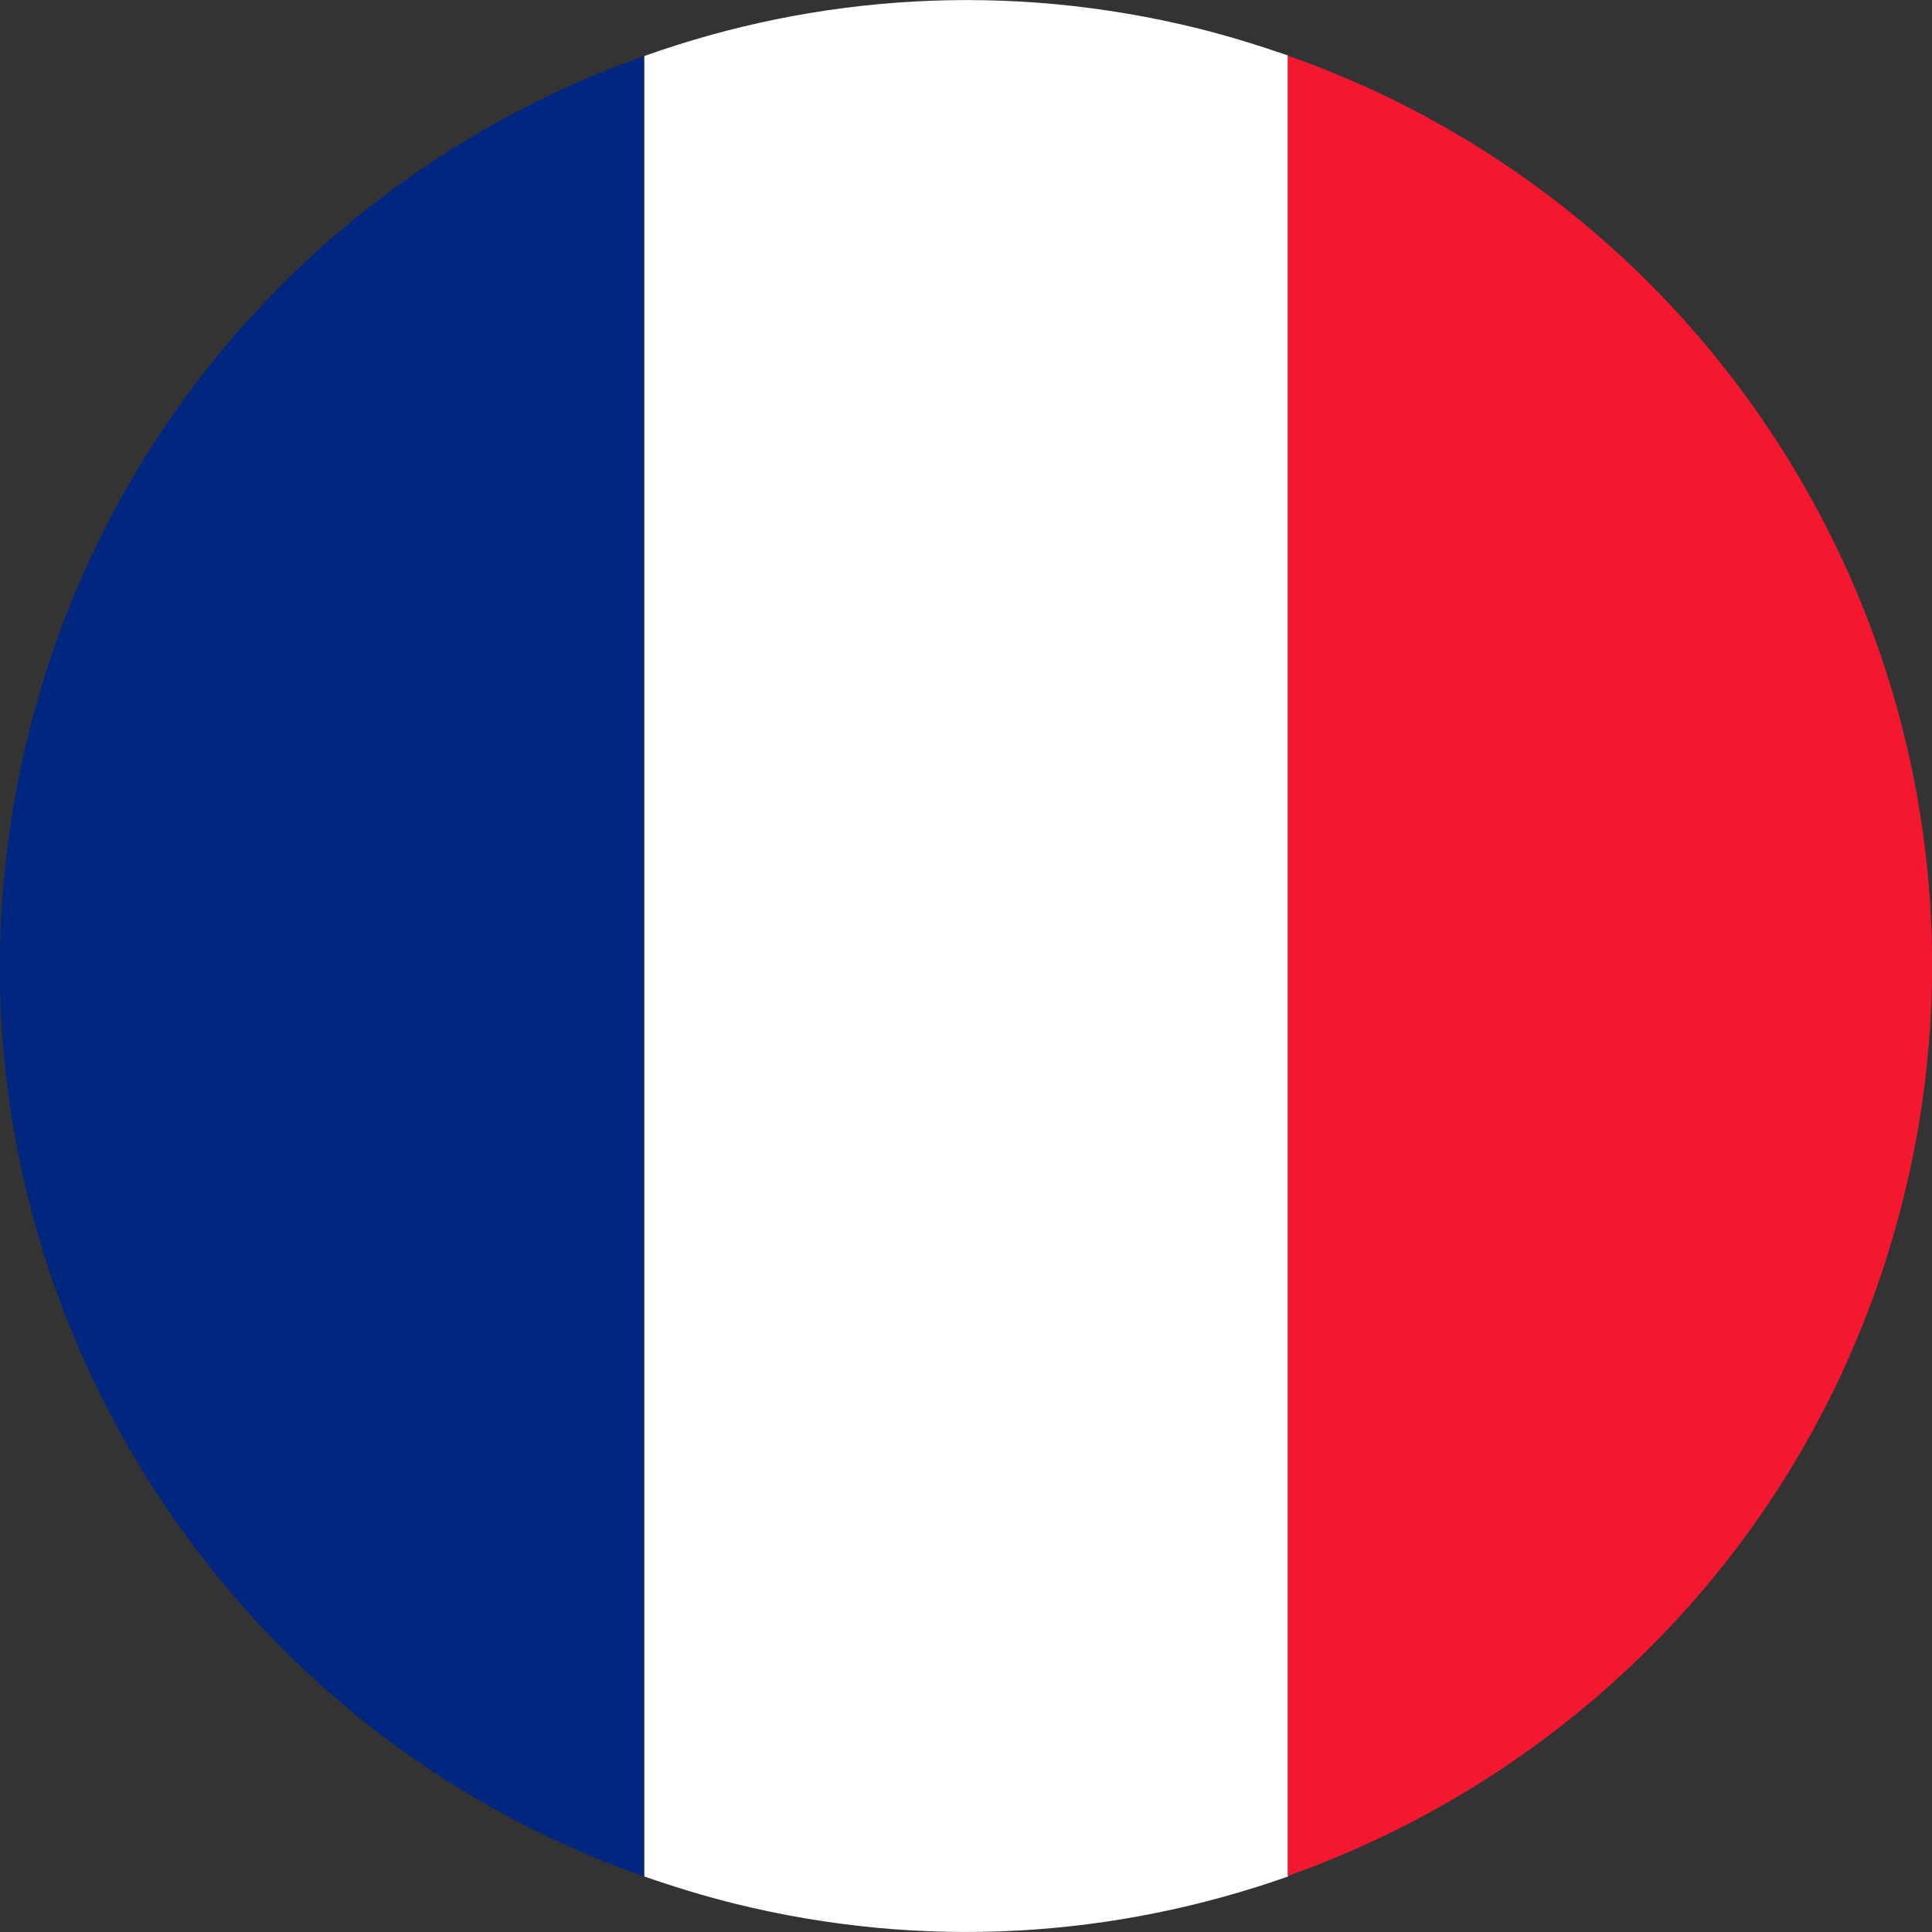 <svg xmlns="http://www.w3.org/2000/svg" width="40" height="40" viewBox="0 0 40 40">
<rect x="0" y="0" width="40" height="40" fill="#333333" stroke="none"/>
<style type="text/css">
	.st0{fill:#FFFFFF;}
	.st1{fill:#00267F;}
	.st2{fill:#F31830;}
	.st3{fill:#FF0000;}
	.st4{fill:#006600;}
	.st5{fill-rule:evenodd;clip-rule:evenodd;fill:#FFFF00;}
	.st6{fill-rule:evenodd;clip-rule:evenodd;fill:#FFFF00;stroke:#000000;stroke-width:0.6;stroke-linecap:round;stroke-linejoin:round;}
	.st7{fill:#FFFF00;}
	.st8{fill:#FFFF00;stroke:#000000;stroke-width:0.5;}
</style>
<g>
	<path class="st0" d="M13.34,1.16v37.69c0.6,0.21,1.22,0.4,1.86,0.56c0,0,0,0,0,0c3.95,0.98,7.9,0.7,11.47-0.56V1.15
		c-0.61-0.21-1.22-0.4-1.86-0.56C20.86-0.39,16.9-0.11,13.34,1.16z"/>
	<path class="st1" d="M0.59,15.2C0.59,15.2,0.59,15.2,0.59,15.2c-2.5,10.08,3.14,20.27,12.74,23.65V1.16
		C7.22,3.33,2.27,8.42,0.59,15.2z"/>
	<path class="st2" d="M39.41,24.8c2.5-10.08-3.14-20.27-12.75-23.65v37.69C32.78,36.67,37.73,31.58,39.41,24.8z"/>
</g>
<path class="st3" d="M82.66,30.39h21.23v26.54H82.66V30.39z"/>
<path class="st4" d="M68.5,30.39h14.16v26.54H68.5V30.39z"/>
<g>
	<g>
		<path class="st5" d="M87.28,47.32c-1.79-0.06-9.95-5.15-10.01-5.97l0.45-0.75c0.81,1.18,9.16,6.14,9.99,5.96L87.28,47.32"/>
		<path d="M87.28,47.34C87.28,47.34,87.28,47.34,87.28,47.34c-0.95-0.03-3.65-1.47-5.66-2.7c-2.08-1.27-4.33-2.84-4.36-3.29
			c0,0,0-0.01,0-0.01l0.45-0.75c0,0,0.01-0.01,0.01-0.01c0.01,0,0.01,0,0.01,0.01c0.42,0.6,2.8,2.19,4.98,3.48
			c2.57,1.53,4.62,2.55,4.99,2.47c0.01,0,0.01,0,0.02,0.01c0,0.01,0,0.01,0,0.02l-0.43,0.76C87.29,47.33,87.28,47.34,87.28,47.34z
			 M77.28,41.35c0.04,0.38,1.86,1.74,4.35,3.25c2.01,1.22,4.68,2.66,5.64,2.7l0.4-0.72c-0.01,0-0.01,0-0.02,0
			c-0.55,0-2.85-1.23-4.96-2.48c-2.16-1.29-4.52-2.85-4.98-3.47L77.28,41.35z"/>
	</g>
	<path class="st6" d="M68.5,30.39"/>
	<g>
		<path class="st5" d="M82.67,41.85c1.78-0.02,3.98-0.24,5.25-0.75l-0.28-0.44c-0.75,0.41-2.96,0.69-4.99,0.73
			c-2.4-0.02-4.1-0.25-4.95-0.82l-0.25,0.48C79.01,41.7,80.61,41.84,82.67,41.85"/>
		<path d="M82.67,41.86C82.67,41.86,82.67,41.86,82.67,41.86c-2.07-0.01-3.66-0.14-5.23-0.81c0,0-0.01-0.01-0.01-0.01
			c0,0,0-0.01,0-0.01l0.25-0.48c0,0,0.01-0.01,0.01-0.01c0,0,0.01,0,0.01,0c0.8,0.53,2.37,0.79,4.94,0.82
			c1.89-0.04,4.21-0.3,4.99-0.73c0.01,0,0.02,0,0.02,0.01l0.28,0.44c0,0,0,0.01,0,0.01c0,0-0.01,0.01-0.01,0.01
			C86.6,41.64,84.34,41.85,82.67,41.86z M77.47,41.03c1.55,0.66,3.14,0.79,5.2,0.8c1.66-0.02,3.9-0.22,5.23-0.74l-0.26-0.41
			c-0.79,0.43-3.1,0.69-4.99,0.72c-2.56-0.02-4.14-0.28-4.94-0.81L77.47,41.03z"/>
	</g>
	<path class="st6" d="M68.5,30.39"/>
	<path class="st6" d="M68.5,30.39"/>
	<path class="st6" d="M68.5,30.39"/>
	<path class="st6" d="M68.5,30.39"/>
	<g>
		<path class="st5" d="M82.65,37.83c3.22,0,5.84,2.62,5.84,5.84c0,3.22-2.62,5.84-5.83,5.84s-5.84-2.62-5.84-5.84
			C76.82,40.45,79.44,37.83,82.65,37.83L82.65,37.83z M76.94,43.66c0,3.14,2.58,5.71,5.71,5.71c3.13,0,5.71-2.57,5.71-5.71
			s-2.58-5.71-5.71-5.71C79.52,37.95,76.94,40.52,76.94,43.66z M68.5,30.39"/>
		<path d="M82.66,49.52c-3.23,0-5.86-2.63-5.86-5.86c0-3.23,2.62-5.85,5.85-5.86c0,0,0,0,0,0h0.01c0,0,0,0,0,0
			c3.23,0,5.85,2.63,5.85,5.86C88.51,46.9,85.89,49.52,82.66,49.52z M82.66,37.84c-3.21,0-5.82,2.61-5.82,5.82
			c0,3.21,2.61,5.82,5.82,5.82c3.21,0,5.82-2.61,5.82-5.82C88.48,40.46,85.87,37.84,82.66,37.84z M82.65,49.39
			c-1.52,0-2.95-0.6-4.04-1.68c-1.09-1.09-1.69-2.52-1.69-4.05c0-1.52,0.6-2.96,1.69-4.05c1.09-1.09,2.52-1.68,4.04-1.68
			c1.52,0,2.95,0.6,4.04,1.68c1.09,1.09,1.69,2.52,1.69,4.05c0,1.52-0.6,2.96-1.69,4.05C85.61,48.79,84.17,49.39,82.65,49.39z
			 M82.65,37.97c-3.14,0-5.7,2.56-5.7,5.7s2.56,5.7,5.7,5.7s5.7-2.56,5.7-5.7S85.79,37.97,82.65,37.97z"/>
	</g>
	<g>
		<path class="st5" d="M82.9,37.8h-0.5v11.74h0.5L82.9,37.8z"/>
		<path d="M82.89,49.56h-0.5c-0.01,0-0.02-0.01-0.02-0.02V37.8c0-0.01,0.01-0.02,0.02-0.02h0.5c0,0,0.01,0,0.01,0c0,0,0,0.01,0,0.01
			l-0.01,11.74C82.91,49.55,82.9,49.56,82.89,49.56z M82.41,49.52h0.46l0.01-11.71h-0.47V49.52z"/>
	</g>
	<g>
		<path class="st5" d="M82.84,37.73h0.13v11.87h-0.12L82.84,37.73L82.84,37.73z M82.34,37.73h0.13v11.87h-0.13L82.34,37.73
			L82.34,37.73z"/>
		<path d="M82.97,49.62h-0.12c-0.01,0-0.02-0.01-0.02-0.02V37.75c0,0-0.01-0.01-0.01-0.01c0-0.01,0.01-0.02,0.02-0.02h0.13
			c0.01,0,0.02,0.01,0.02,0.02v11.87C82.99,49.61,82.98,49.62,82.97,49.62z M82.86,49.59h0.09V37.75h-0.09V49.59z M82.48,49.62
			h-0.13c-0.01,0-0.02-0.01-0.02-0.02V37.75c0,0-0.01-0.01-0.01-0.01c0-0.01,0.01-0.02,0.02-0.02h0.13c0.01,0,0.02,0.01,0.02,0.02
			v11.87C82.49,49.61,82.49,49.62,82.48,49.62z M82.37,49.59h0.09V37.75h-0.09V49.59z"/>
	</g>
	<g>
		<path class="st5" d="M88.5,43.89v-0.43l-0.35-0.33l-2.01-0.53l-2.89-0.29l-3.48,0.18l-2.48,0.59l-0.5,0.37v0.44l1.27-0.57
			l3.01-0.47h2.89l2.12,0.23l1.47,0.35L88.5,43.89z"/>
		<path d="M88.5,43.91C88.5,43.91,88.49,43.91,88.5,43.91l-0.95-0.47l-1.47-0.35l-2.12-0.23l-2.89,0l-3,0.47l-1.26,0.57
			c-0.01,0-0.01,0-0.02,0c0,0-0.01-0.01-0.01-0.01v-0.44c0-0.01,0-0.01,0.01-0.01l0.5-0.37c0,0,0,0,0.01,0l2.48-0.59l3.49-0.18
			l2.89,0.29l2.01,0.53c0,0,0.01,0,0.01,0l0.35,0.33c0,0,0.01,0.01,0.01,0.01v0.43C88.52,43.9,88.51,43.9,88.5,43.91
			C88.5,43.91,88.5,43.91,88.5,43.91z M83.96,42.82l2.13,0.23l1.47,0.35l0.93,0.46v-0.4l-0.35-0.32l-2-0.53l-2.88-0.29l-3.48,0.18
			l-2.47,0.58l-0.49,0.36v0.4l1.24-0.56c0,0,0,0,0,0l3.01-0.47L83.96,42.82z"/>
	</g>
	<path class="st6" d="M68.5,30.39"/>
	<path class="st6" d="M68.5,30.39"/>
	<path class="st6" d="M68.5,30.39"/>
	<g>
		<path class="st5" d="M87.82,46.45l-0.43,0.68l-1.26-1.11l-3.24-2.18l-3.66-2.01l-1.9-0.65l0.4-0.75l0.14-0.07l1.18,0.29l3.89,2.01
			l2.25,1.42l1.89,1.35l0.77,0.88L87.82,46.45z"/>
		<path d="M87.39,47.15c0,0-0.01,0-0.01,0l-1.26-1.11l-3.24-2.18l-3.66-2.01l-1.89-0.65c0,0-0.01-0.01-0.01-0.01c0,0,0-0.01,0-0.01
			l0.4-0.75c0,0,0-0.01,0.01-0.01l0.14-0.07c0,0,0.01,0,0.01,0l1.18,0.29l3.9,2.01l2.25,1.42l1.89,1.36l0.77,0.89c0,0,0,0.01,0,0.01
			l-0.03,0.14c0,0,0,0,0,0.01l-0.43,0.68C87.4,47.15,87.4,47.15,87.39,47.15C87.39,47.15,87.39,47.15,87.39,47.15z M77.36,41.17
			l1.88,0.64l3.66,2.01l3.24,2.19l1.24,1.1l0.42-0.66l0.03-0.13l-0.76-0.88l-1.88-1.35l-2.24-1.42l-3.89-2.01l-1.17-0.29l-0.13,0.07
			L77.36,41.17z M87.82,46.45L87.82,46.45L87.82,46.45z"/>
	</g>
	<g>
		<path class="st5" d="M77.27,41.2c0.33-0.22,2.78,0.86,5.34,2.41c2.55,1.55,4.99,3.3,4.77,3.62l-0.07,0.12l-0.03,0.03
			c0.01-0.01,0.04-0.06,0-0.17c-0.11-0.36-1.85-1.74-4.72-3.48c-2.8-1.66-5.14-2.67-5.36-2.38L77.27,41.2z M87.91,46.45
			c0.21-0.42-2.06-2.13-4.87-3.79c-2.88-1.63-4.95-2.59-5.34-2.31l-0.08,0.16c0,0.01,0-0.01,0.02-0.03
			c0.07-0.06,0.18-0.06,0.23-0.06c0.65,0.01,2.52,0.87,5.13,2.37c1.15,0.66,4.84,3.04,4.83,3.71c0,0.06,0.01,0.07-0.02,0.1
			L87.91,46.45L87.91,46.45z"/>
		<path d="M87.28,47.39c0,0-0.01,0-0.01-0.01c-0.01-0.01-0.01-0.02,0-0.02c0,0,0.04-0.04,0-0.15c-0.11-0.37-1.95-1.8-4.71-3.47
			c-2.94-1.75-5.14-2.65-5.34-2.39c-0.01,0.01-0.01,0.01-0.02,0s-0.01-0.01-0.01-0.02l0.07-0.14c0,0,0,0,0.01-0.01
			c0.35-0.23,2.85,0.9,5.36,2.41c2.3,1.4,4.68,3.07,4.79,3.55c0.01,0.04,0,0.07-0.01,0.09l-0.07,0.12c0,0,0,0,0,0l-0.03,0.03
			C87.29,47.39,87.29,47.39,87.28,47.39z M77.36,41.28c0.64,0,2.81,1,5.22,2.43c2.81,1.7,4.61,3.11,4.72,3.49
			c0.02,0.05,0.02,0.08,0.02,0.11l0.05-0.09c0.01-0.02,0.01-0.04,0.01-0.07c-0.1-0.48-2.48-2.14-4.78-3.53
			c-2.75-1.66-5.01-2.6-5.32-2.41l-0.04,0.09C77.27,41.29,77.31,41.28,77.36,41.28z M87.82,46.61
			C87.82,46.61,87.82,46.61,87.82,46.61c-0.02-0.01-0.02-0.02-0.01-0.03l0,0c0.01-0.02,0.01-0.03,0.01-0.06c0-0.01,0-0.02,0-0.03
			c0.02-0.62-3.49-2.92-4.82-3.69c-2.6-1.49-4.47-2.35-5.12-2.36c-0.05,0-0.16,0-0.22,0.05c-0.01,0-0.01,0.01-0.02,0.02
			c0,0.01-0.01,0.01-0.02,0.01c-0.01,0-0.01-0.01-0.01-0.02c0,0,0,0,0-0.01l0.08-0.16c0,0,0,0,0-0.01c0.46-0.35,3.16,1.06,5.35,2.3
			c2.52,1.49,5.07,3.32,4.88,3.8c0,0.01,0,0.01,0,0.02l-0.09,0.14c0,0,0,0,0,0C87.83,46.61,87.83,46.61,87.82,46.61z M77.88,40.41
			c0.66,0.01,2.53,0.87,5.14,2.37c1.03,0.59,4.85,3.03,4.84,3.72c0,0.01,0,0.01,0,0.02l0.04-0.06c0,0,0-0.01,0-0.01
			c0.19-0.39-1.94-2.04-4.87-3.77c-3.07-1.74-4.96-2.56-5.31-2.31l-0.04,0.08C77.75,40.41,77.84,40.41,77.88,40.41z"/>
	</g>
</g>
<g transform="translate(0 26.7) scale(1.067)">
	<path class="st6" d="M64.22,4.84"/>
	<path class="st6" d="M64.22,4.84"/>
	<g id="e">
		<g id="d">
			<path class="st7" d="M74.74,13.38c0.01-0.3,0.22-0.38,0.22-0.38c0.01,0,0.24,0.08,0.24,0.38L74.74,13.38"/>
			<g>
				<path class="st7" d="M74.55,13.01l-0.04,0.35h0.23c0-0.29,0.22-0.33,0.22-0.33c0.01,0,0.22,0.06,0.23,0.33h0.23L75.38,13
					L74.55,13.01L74.55,13.01z M74.5,13.36h0.94c0.02,0,0.03,0.02,0.03,0.04c0,0.03-0.02,0.04-0.03,0.04H74.5
					c-0.02,0-0.03-0.02-0.03-0.04C74.46,13.38,74.48,13.36,74.5,13.36L74.5,13.36z"/>
				<path d="M75.44,13.46H74.5c-0.02,0-0.05-0.02-0.05-0.06c0-0.03,0.02-0.05,0.05-0.05v0h0l0.04-0.36h0.85l0.04,0.36
					c0.02,0,0.05,0.02,0.05,0.05C75.48,13.44,75.46,13.46,75.44,13.46z M74.5,13.38c-0.01,0-0.03,0.01-0.03,0.03
					c0,0.02,0.01,0.03,0.02,0.03h0.94c0.01,0,0.02-0.01,0.02-0.03c0-0.01-0.01-0.03-0.02-0.03H74.5z M74.76,13.35h0.42
					c-0.01-0.24-0.19-0.31-0.21-0.31C74.94,13.05,74.76,13.1,74.76,13.35z M75.2,13.35h0.21l-0.04-0.33h-0.39
					C75.03,13.03,75.19,13.11,75.2,13.35z M74.53,13.35h0.2c0.01-0.24,0.17-0.31,0.22-0.33h-0.39L74.53,13.35z"/>
			</g>
			<g>
				<path class="st7" d="M74.84,13.36c0-0.18,0.13-0.23,0.13-0.23s0.13,0.06,0.13,0.23H74.84 M74.52,12.86h0.9
					c0.02,0,0.03,0.02,0.03,0.04c0,0.02-0.02,0.03-0.03,0.03h-0.9c-0.02,0-0.03-0.02-0.03-0.04C74.48,12.88,74.5,12.87,74.52,12.86
					L74.52,12.86z M74.54,12.94h0.85c0.02,0,0.03,0.02,0.03,0.04c0,0.02-0.02,0.04-0.03,0.04h-0.86c-0.02,0-0.03-0.02-0.03-0.04
					C74.5,12.96,74.51,12.94,74.54,12.94L74.54,12.94z M74.82,12.36h0.07v0.04h0.05v-0.04H75v0.05h0.05v-0.06h0.07v0.11
					c0,0.02-0.01,0.03-0.03,0.03h-0.24c-0.02,0-0.03-0.01-0.03-0.03V12.36L74.82,12.36z M75.07,12.51l0.02,0.35h-0.24l0.02-0.36
					L75.07,12.51"/>
				<path d="M75.11,13.37h-0.28v-0.01c0-0.19,0.13-0.24,0.14-0.24l0,0l0,0c0.01,0,0.14,0.06,0.14,0.24V13.37z M74.85,13.35h0.23
					c-0.01-0.14-0.09-0.19-0.11-0.2C74.94,13.15,74.86,13.2,74.85,13.35z M75.39,13.03h-0.86c-0.03,0-0.05-0.02-0.05-0.05
					c0-0.01,0-0.03,0.01-0.04c-0.02-0.01-0.03-0.03-0.03-0.05c0-0.02,0.01-0.04,0.03-0.04v-0.01h0.33l0.02-0.34h0
					c-0.02,0-0.05-0.02-0.05-0.04v-0.12h0.09v0.04h0.02v-0.04h0.1v0.05h0.02v-0.06h0.09v0.12c0,0.03-0.02,0.05-0.04,0.05h-0.01
					l0.02,0.34h0.32c0.02,0,0.05,0.03,0.05,0.06c0,0.02-0.02,0.04-0.04,0.05c0.01,0.01,0.01,0.02,0.01,0.03
					C75.44,13.01,75.42,13.03,75.39,13.03z M74.53,12.96c-0.02,0-0.02,0.01-0.02,0.03s0,0.03,0.02,0.03h0.86
					c0.01,0,0.02-0.01,0.02-0.03s-0.01-0.03-0.02-0.03H74.53z M74.52,12.88c-0.01,0-0.02,0.01-0.02,0.02c0,0.01,0.01,0.03,0.02,0.03
					h0.9c0.01,0,0.02-0.01,0.02-0.02c0-0.02-0.01-0.03-0.02-0.03h-0.89v0.01H74.52z M74.86,12.85h0.21l-0.02-0.33h-0.18L74.86,12.85
					z M74.83,12.37v0.1c0,0.01,0.01,0.01,0.02,0.01h0.24c0,0,0.01,0,0.01-0.02v-0.1h-0.04v0.06h-0.08v-0.05h-0.05v0.04h-0.08v-0.04
					H74.83z"/>
			</g>
			<g>
				<path id="a_1_" class="st7" d="M74.78,12.67v0.19h-0.22v-0.19H74.78z"/>
				<path d="M74.8,12.87h-0.25v-0.21h0.25V12.87z M74.57,12.85h0.2v-0.16h-0.2V12.85z"/>
			</g>
			<g>
				<g>
					<path class="st7" d="M75.37,12.67v0.19h-0.22v-0.19H75.37z"/>
					<path d="M75.38,12.87h-0.25v-0.21h0.25V12.87z M75.16,12.85h0.2v-0.16h-0.2V12.85z"/>
				</g>
			</g>
			<path id="b" class="st8" d="M64.22,4.84"/>
			<g>
				<path class="st8" d="M64.81,4.84"/>
			</g>
			<path d="M74.94,12.62c0-0.03,0.05-0.03,0.05,0v0.09h-0.05V12.62"/>
			<path id="c" d="M74.65,12.74c0-0.03,0.04-0.03,0.04,0v0.07h-0.04V12.74"/>
			<g>
				<path d="M75.24,12.74c0-0.03,0.04-0.03,0.04,0v0.07h-0.04V12.74"/>
			</g>
		</g>
		<g>
			<g>
				<path class="st7" d="M74.74,15.94c0.01-0.3,0.22-0.38,0.22-0.38c0.01,0,0.24,0.08,0.24,0.38L74.74,15.94"/>
				<g>
					<path class="st7" d="M74.55,15.57l-0.04,0.35h0.23c0-0.29,0.22-0.33,0.22-0.33c0.01,0,0.22,0.06,0.23,0.33h0.23l-0.04-0.35
						L74.55,15.57L74.55,15.57z M74.5,15.92h0.94c0.02,0,0.03,0.02,0.03,0.04c0,0.03-0.02,0.04-0.03,0.04H74.5
						c-0.02,0-0.03-0.02-0.03-0.04C74.46,15.94,74.48,15.92,74.5,15.92L74.5,15.92z"/>
					<path d="M75.44,16.02H74.5c-0.02,0-0.05-0.02-0.05-0.06c0-0.03,0.02-0.05,0.05-0.05v0h0l0.04-0.36h0.85l0.04,0.36
						c0.02,0,0.05,0.02,0.05,0.05C75.48,16,75.46,16.02,75.44,16.02z M74.5,15.94c-0.01,0-0.03,0.01-0.03,0.03
						c0,0.02,0.01,0.03,0.02,0.03h0.94c0.01,0,0.02-0.01,0.02-0.03c0-0.01-0.01-0.03-0.02-0.03H74.5z M74.76,15.91h0.42
						c-0.01-0.24-0.19-0.31-0.21-0.31C74.94,15.61,74.76,15.66,74.76,15.91z M75.2,15.91h0.21l-0.04-0.33h-0.39
						C75.03,15.59,75.19,15.67,75.2,15.91z M74.53,15.91h0.2c0.01-0.24,0.17-0.31,0.22-0.33h-0.39L74.53,15.91z"/>
				</g>
				<g>
					<path class="st7" d="M74.84,15.92c0-0.18,0.13-0.23,0.13-0.23s0.13,0.06,0.13,0.23H74.84 M74.52,15.42h0.9
						c0.02,0,0.03,0.02,0.03,0.04c0,0.02-0.02,0.03-0.03,0.03h-0.9c-0.02,0-0.03-0.02-0.03-0.04C74.48,15.44,74.5,15.43,74.52,15.42
						L74.52,15.42z M74.54,15.5h0.85c0.02,0,0.03,0.02,0.03,0.04c0,0.02-0.02,0.04-0.03,0.04h-0.86c-0.02,0-0.03-0.02-0.03-0.04
						C74.5,15.52,74.51,15.5,74.54,15.5L74.54,15.5z M74.82,14.92h0.07v0.04h0.05v-0.04H75v0.05h0.05v-0.06h0.07v0.11
						c0,0.02-0.01,0.03-0.03,0.03h-0.24c-0.02,0-0.03-0.01-0.03-0.03V14.92L74.82,14.92z M75.07,15.07l0.02,0.35h-0.24l0.02-0.36
						L75.07,15.07"/>
					<path d="M75.11,15.93h-0.28v-0.01c0-0.19,0.13-0.24,0.14-0.24l0,0l0,0c0.01,0,0.14,0.06,0.14,0.24V15.93z M74.85,15.91h0.23
						c-0.01-0.14-0.09-0.19-0.11-0.2C74.94,15.71,74.86,15.76,74.85,15.91z M75.39,15.59h-0.86c-0.03,0-0.05-0.02-0.05-0.05
						c0-0.01,0-0.03,0.01-0.04c-0.02-0.01-0.03-0.03-0.03-0.05c0-0.02,0.01-0.04,0.03-0.04v-0.01h0.33l0.02-0.34h0
						c-0.02,0-0.05-0.02-0.05-0.04v-0.12h0.09v0.04h0.02v-0.04h0.1v0.05h0.02V14.9h0.09v0.12c0,0.03-0.02,0.05-0.04,0.05h-0.01
						l0.02,0.34h0.32c0.02,0,0.05,0.03,0.05,0.06c0,0.02-0.02,0.04-0.04,0.05c0.01,0.01,0.01,0.02,0.01,0.03
						C75.44,15.57,75.42,15.59,75.39,15.59z M74.53,15.52c-0.02,0-0.02,0.01-0.02,0.03s0,0.03,0.02,0.03h0.86
						c0.01,0,0.02-0.01,0.02-0.03s-0.01-0.03-0.02-0.03H74.53z M74.52,15.44c-0.01,0-0.02,0.01-0.02,0.02
						c0,0.01,0.01,0.03,0.02,0.03h0.9c0.01,0,0.02-0.01,0.02-0.02c0-0.02-0.01-0.03-0.02-0.03h-0.89v0.01H74.52z M74.86,15.41h0.21
						l-0.02-0.33h-0.18L74.86,15.41z M74.83,14.93v0.1c0,0.01,0.01,0.01,0.02,0.01h0.24c0,0,0.01,0,0.01-0.02v-0.1h-0.04v0.06h-0.08
						v-0.05h-0.05v0.04h-0.08v-0.04H74.83z"/>
				</g>
				<g>
					<path class="st7" d="M74.78,15.23v0.19h-0.22v-0.19H74.78z"/>
					<path d="M74.8,15.43h-0.25v-0.21h0.25V15.43z M74.57,15.41h0.2v-0.16h-0.2V15.41z"/>
				</g>
				<g>
					<g>
						<path class="st7" d="M75.37,15.23v0.19h-0.22v-0.19H75.37z"/>
						<path d="M75.38,15.43h-0.25v-0.21h0.25V15.43z M75.16,15.41h0.2v-0.16h-0.2V15.41z"/>
					</g>
				</g>
				<path class="st8" d="M64.22,7.4"/>
				<g>
					<path class="st8" d="M64.81,7.4"/>
				</g>
				<path d="M74.94,15.18c0-0.03,0.05-0.03,0.05,0v0.09h-0.05V15.18"/>
				<path d="M74.65,15.3c0-0.03,0.04-0.03,0.04,0v0.07h-0.04V15.3"/>
				<g>
					<path d="M75.24,15.3c0-0.03,0.04-0.03,0.04,0v0.07h-0.04V15.3"/>
				</g>
			</g>
		</g>
		<g transform="rotate(-45.2 312.8 180)">
			<g>
				<path class="st7" d="M75.74,18.61c-0.21-0.22-0.11-0.42-0.11-0.42c0,0,0.22-0.11,0.44,0.1L75.74,18.61"/>
				<g>
					<path class="st7" d="M75.34,18.48l0.22,0.27l0.16-0.16c-0.2-0.2-0.08-0.39-0.08-0.39c0,0,0.2-0.11,0.4,0.07l0.16-0.16
						l-0.28-0.22L75.34,18.48L75.34,18.48z M75.55,18.77l0.66-0.67c0.01-0.01,0.04-0.01,0.05,0c0.02,0.02,0.02,0.04,0.01,0.05
						l-0.66,0.67c-0.01,0.01-0.04,0.01-0.05-0.01C75.54,18.81,75.54,18.78,75.55,18.77L75.55,18.77z"/>
					<path d="M75.59,18.85c-0.01,0-0.03-0.01-0.04-0.02c-0.01-0.01-0.02-0.02-0.02-0.04c0-0.01,0-0.02,0.01-0.03l0,0l0,0l-0.23-0.28
						l0.6-0.61l0.29,0.22c0.02-0.02,0.05-0.02,0.07,0c0.01,0.01,0.02,0.02,0.02,0.04c0,0.01,0,0.03-0.01,0.03l-0.66,0.67
						C75.61,18.85,75.6,18.85,75.59,18.85z M75.57,18.78c-0.01,0.01-0.01,0.01-0.01,0.02c0,0.01,0,0.01,0.01,0.02
						c0.01,0.01,0.01,0.01,0.02,0.01c0.01,0,0.01,0,0.01,0l0.66-0.67c0,0,0-0.01,0-0.01c0-0.01-0.01-0.02-0.01-0.02
						c-0.01-0.01-0.01-0.01-0.02-0.01c-0.01,0-0.01,0-0.01,0L75.57,18.78z M75.36,18.48l0.21,0.26l0.14-0.15
						c-0.17-0.18-0.1-0.34-0.08-0.39L75.36,18.48z M75.65,18.21c-0.01,0.02-0.1,0.19,0.07,0.37l0.3-0.3
						C75.85,18.11,75.67,18.2,75.65,18.21z M75.79,18.15c0.07,0,0.16,0.02,0.25,0.1l0.14-0.15l-0.26-0.2l-0.28,0.28
						C75.67,18.17,75.72,18.15,75.79,18.15z"/>
				</g>
				<g>
					<path class="st7" d="M75.79,18.52c-0.13-0.13-0.08-0.25-0.08-0.25s0.13-0.05,0.25,0.07L75.79,18.52 M75.21,18.4l0.64-0.64
						c0.01-0.01,0.04-0.01,0.05,0.01c0.01,0.01,0.01,0.04,0,0.05l-0.64,0.64c-0.01,0.01-0.04,0.01-0.05,0
						C75.2,18.44,75.2,18.42,75.21,18.4L75.21,18.4z M75.29,18.44l0.6-0.6c0.01-0.01,0.04-0.01,0.05,0c0.02,0.02,0.02,0.04,0,0.05
						l-0.6,0.61c-0.02,0.02-0.04,0.01-0.05,0C75.27,18.48,75.27,18.46,75.29,18.44L75.29,18.44z M75.07,17.83l0.05-0.05l0.03,0.03
						l0.04-0.04l-0.03-0.03l0.05-0.05l0.04,0.04l0.04-0.04l-0.04-0.04l0.05-0.05l0.08,0.08c0.02,0.02,0.02,0.03,0,0.04l-0.17,0.17
						c-0.01,0.01-0.03,0.02-0.04,0L75.07,17.83L75.07,17.83z M75.35,17.76L75.61,18l-0.17,0.17L75.2,17.9L75.35,17.76"/>
					<path d="M75.79,18.54L75.79,18.54c-0.14-0.14-0.09-0.27-0.09-0.28l0,0l0,0c0.01,0,0.14-0.05,0.27,0.08l0.01,0.01L75.79,18.54z
						 M75.73,18.28c-0.01,0.02-0.03,0.12,0.07,0.23l0.16-0.16C75.85,18.25,75.75,18.27,75.73,18.28z M75.32,18.52
						c-0.01,0-0.03-0.01-0.04-0.02c-0.01-0.01-0.02-0.02-0.02-0.03c-0.02,0.01-0.04,0-0.05-0.01c-0.01-0.01-0.02-0.04-0.01-0.05
						l-0.01-0.01l0.23-0.24l-0.23-0.25l0,0c-0.02,0.02-0.04,0.02-0.06,0l-0.09-0.09l0.07-0.07l0.03,0.03l0.02-0.02l-0.03-0.03
						l0.07-0.07l0.04,0.04l0.02-0.02l-0.04-0.04l0.07-0.07l0.09,0.09c0.02,0.02,0.02,0.04,0,0.06l-0.01,0.01l0.25,0.23l0.23-0.23
						c0.01-0.01,0.02-0.01,0.04-0.01c0.01,0,0.03,0.01,0.04,0.02c0.01,0.01,0.01,0.02,0.01,0.03c0,0.01,0,0.02-0.01,0.03
						c0.01,0,0.02,0.01,0.03,0.02c0.02,0.02,0.02,0.05,0,0.07l-0.6,0.61C75.34,18.52,75.33,18.52,75.32,18.52z M75.91,17.84
						C75.91,17.84,75.91,17.84,75.91,17.84c-0.01,0-0.01,0-0.01,0l-0.6,0.61c-0.01,0.01,0,0.02,0,0.03c0.01,0.01,0.02,0.02,0.03,0
						l0.6-0.61c0.01-0.01,0.01-0.02,0-0.03C75.92,17.85,75.92,17.84,75.91,17.84z M75.23,18.4L75.23,18.4l-0.01,0.01
						c-0.01,0.01-0.01,0.02,0,0.03c0.01,0.01,0.03,0.01,0.03,0l0.64-0.64c0.01-0.01,0.01-0.02,0-0.03
						c-0.01-0.01-0.03-0.01-0.04-0.01L75.23,18.4z M75.22,17.9l0.23,0.25L75.59,18l-0.25-0.22L75.22,17.9z M75.08,17.83l0.07,0.07
						c0.01,0.01,0.02,0,0.02,0l0.17-0.17c0,0,0.01-0.01,0-0.02l-0.07-0.07l-0.03,0.03l0.04,0.04l-0.05,0.05l-0.04-0.04l-0.03,0.03
						l0.03,0.03l-0.05,0.05l-0.03-0.03L75.08,17.83z"/>
				</g>
				<g>
					<path class="st7" d="M75.27,18.08l0.13,0.13l-0.16,0.16l-0.13-0.13L75.27,18.08z"/>
					<path d="M75.24,18.39l-0.15-0.15l0.17-0.18l0.15,0.15L75.24,18.39z M75.13,18.24l0.11,0.11l0.14-0.14l-0.11-0.11L75.13,18.24z"
						/>
				</g>
				<g>
					<g>
						<path class="st7" d="M75.68,17.66l0.13,0.13l-0.16,0.16l-0.13-0.13L75.68,17.66z"/>
						<path d="M75.66,17.97l-0.15-0.15l0.17-0.18l0.15,0.15L75.66,17.97z M75.54,17.82l0.12,0.11l0.14-0.14l-0.12-0.11L75.54,17.82z
							"/>
					</g>
				</g>
				<path class="st8" d="M62.27,20.06"/>
				<g>
					<path class="st8" d="M62.68,19.64"/>
				</g>
				<path d="M75.34,17.93c-0.02-0.02,0.01-0.06,0.04-0.04l0.06,0.06l-0.04,0.04L75.34,17.93"/>
				<path d="M75.22,18.22c-0.02-0.02,0.01-0.05,0.03-0.03l0.05,0.05l-0.03,0.03L75.22,18.22"/>
				<g>
					<path d="M75.63,17.8c-0.02-0.02,0.01-0.05,0.03-0.03l0.05,0.05l-0.03,0.03L75.63,17.8"/>
				</g>
			</g>
		</g>
	</g>
	<g>
		<g>
			<path class="st7" d="M77.27,13.38c0.01-0.3,0.22-0.38,0.22-0.38c0.01,0,0.24,0.08,0.24,0.38L77.27,13.38"/>
			<g>
				<path class="st7" d="M77.08,13.01l-0.04,0.35h0.23c0-0.29,0.22-0.33,0.22-0.33c0.01,0,0.22,0.06,0.23,0.33h0.23L77.91,13
					L77.08,13.01L77.08,13.01z M77.02,13.36h0.94c0.02,0,0.03,0.02,0.03,0.04c0,0.03-0.02,0.04-0.03,0.04h-0.94
					c-0.02,0-0.03-0.02-0.03-0.04C76.99,13.38,77.01,13.36,77.02,13.36L77.02,13.36z"/>
				<path d="M77.96,13.46h-0.94c-0.02,0-0.05-0.02-0.05-0.06c0-0.03,0.02-0.05,0.05-0.05v0h0l0.04-0.36h0.85l0.04,0.36
					c0.02,0,0.05,0.02,0.05,0.05C78.01,13.44,77.99,13.46,77.96,13.46z M77.03,13.38c-0.01,0-0.03,0.01-0.03,0.03
					c0,0.02,0.01,0.03,0.02,0.03h0.94c0.01,0,0.02-0.01,0.02-0.03c0-0.01-0.01-0.03-0.02-0.03H77.03z M77.28,13.35h0.42
					c-0.01-0.24-0.19-0.31-0.21-0.31C77.47,13.05,77.29,13.1,77.28,13.35z M77.73,13.35h0.21l-0.04-0.33H77.5
					C77.55,13.03,77.72,13.11,77.73,13.35z M77.05,13.35h0.2c0.01-0.24,0.17-0.31,0.22-0.33h-0.39L77.05,13.35z"/>
			</g>
			<g>
				<path class="st7" d="M77.37,13.36c0-0.18,0.13-0.23,0.13-0.23s0.13,0.06,0.13,0.23H77.37 M77.04,12.86h0.9
					c0.02,0,0.03,0.02,0.03,0.04c0,0.02-0.02,0.03-0.03,0.03h-0.9c-0.02,0-0.03-0.02-0.03-0.04C77.01,12.88,77.03,12.87,77.04,12.86
					L77.04,12.86z M77.07,12.94h0.85c0.02,0,0.03,0.02,0.03,0.04c0,0.02-0.02,0.04-0.03,0.04h-0.86c-0.02,0-0.03-0.02-0.03-0.04
					C77.03,12.96,77.04,12.94,77.07,12.94L77.07,12.94z M77.34,12.36h0.07v0.04h0.05v-0.04h0.07v0.05h0.05v-0.06h0.07v0.11
					c0,0.02-0.01,0.03-0.03,0.03h-0.24c-0.02,0-0.03-0.01-0.03-0.03L77.34,12.36L77.34,12.36z M77.6,12.51l0.02,0.35h-0.24
					l0.02-0.36L77.6,12.51"/>
				<path d="M77.63,13.37h-0.28v-0.01c0-0.19,0.13-0.24,0.14-0.24l0,0l0,0c0.01,0,0.13,0.06,0.13,0.24V13.37z M77.38,13.35h0.23
					c-0.01-0.14-0.09-0.19-0.11-0.2C77.47,13.15,77.38,13.2,77.38,13.35z M77.92,13.03h-0.86c-0.03,0-0.05-0.02-0.05-0.05
					c0-0.01,0-0.03,0.01-0.04C77.01,12.94,77,12.92,77,12.9c0-0.02,0.01-0.04,0.03-0.04v-0.01h0.33l0.02-0.34h0
					c-0.02,0-0.05-0.02-0.05-0.04v-0.12h0.09v0.04h0.02v-0.04h0.1v0.05h0.02v-0.06h0.09v0.12c0,0.03-0.02,0.05-0.04,0.05h-0.01
					l0.02,0.34h0.32c0.02,0,0.05,0.03,0.05,0.06c0,0.02-0.02,0.04-0.04,0.05c0.01,0.01,0.01,0.02,0.01,0.03
					C77.96,13.01,77.94,13.03,77.92,13.03z M77.06,12.96c-0.02,0-0.02,0.01-0.02,0.03s0,0.03,0.02,0.03h0.86
					c0.01,0,0.02-0.01,0.02-0.03s-0.01-0.03-0.02-0.03H77.06z M77.04,12.88c-0.01,0-0.02,0.01-0.02,0.02c0,0.01,0.01,0.03,0.02,0.03
					h0.9c0.01,0,0.02-0.01,0.02-0.02c0-0.02-0.01-0.03-0.02-0.03h-0.89v0.01H77.04z M77.39,12.85h0.21l-0.02-0.33h-0.18L77.39,12.85
					z M77.36,12.37v0.1c0,0.01,0.01,0.01,0.02,0.01h0.24c0,0,0.01,0,0.01-0.02v-0.1h-0.04v0.06h-0.08v-0.05h-0.05v0.04H77.4v-0.04
					H77.36z"/>
			</g>
			<g>
				<path class="st7" d="M77.31,12.67v0.19h-0.22v-0.19H77.31z"/>
				<path d="M77.32,12.87h-0.25v-0.21h0.25V12.87z M77.1,12.85h0.2v-0.16h-0.2V12.85z"/>
			</g>
			<g>
				<g>
					<path class="st7" d="M77.9,12.67v0.19h-0.22v-0.19H77.9z"/>
					<path d="M77.91,12.87h-0.25v-0.21h0.25V12.87z M77.69,12.85h0.2v-0.16h-0.2V12.85z"/>
				</g>
			</g>
			<path class="st8" d="M66.75,4.84"/>
			<g>
				<path class="st8" d="M67.33,4.84"/>
			</g>
			<path d="M77.47,12.62c0-0.03,0.05-0.03,0.05,0v0.09h-0.05V12.62"/>
			<path d="M77.18,12.74c0-0.03,0.04-0.03,0.04,0v0.07h-0.04V12.74"/>
			<g>
				<path d="M77.76,12.74c0-0.03,0.04-0.03,0.04,0v0.07h-0.04V12.74"/>
			</g>
		</g>
	</g>
	<g transform="matrix(-1 0 0 1 479.8 0)">
		<g>
			<g>
				<path class="st7" d="M80.24,13.38c-0.01-0.3-0.22-0.38-0.22-0.38c-0.01,0-0.24,0.08-0.24,0.38L80.24,13.38"/>
				<g>
					<path class="st7" d="M80.42,13.01l0.04,0.35h-0.23c0-0.29-0.22-0.33-0.22-0.33c-0.01,0-0.22,0.06-0.23,0.33h-0.23L79.59,13
						L80.42,13.01L80.42,13.01z M80.48,13.36h-0.94c-0.02,0-0.03,0.02-0.03,0.04c0,0.03,0.02,0.04,0.03,0.04h0.94
						c0.02,0,0.03-0.02,0.03-0.04C80.51,13.38,80.5,13.36,80.48,13.36L80.48,13.36z"/>
					<path d="M80.48,13.46h-0.94c-0.02,0-0.05-0.02-0.05-0.06c0-0.03,0.02-0.05,0.05-0.05l0.04-0.36h0.85v0.02l0.04,0.34l0,0
						c0.03,0,0.05,0.02,0.05,0.05C80.52,13.44,80.5,13.46,80.48,13.46z M79.54,13.38c-0.01,0-0.02,0.01-0.02,0.03
						c0,0.02,0.01,0.03,0.02,0.03h0.94c0.01,0,0.02-0.01,0.02-0.03c0-0.01-0.01-0.03-0.03-0.03H79.54z M79.8,13.35h0.42
						c0-0.25-0.18-0.31-0.21-0.31C79.99,13.05,79.8,13.11,79.8,13.35z M80.24,13.35h0.2l-0.04-0.33h-0.39
						C80.07,13.03,80.24,13.1,80.24,13.35z M79.56,13.35h0.21c0.01-0.24,0.18-0.31,0.23-0.33h-0.39L79.56,13.35z"/>
				</g>
				<g>
					<path class="st7" d="M80.14,13.36c0-0.18-0.13-0.23-0.13-0.23s-0.13,0.06-0.13,0.23H80.14 M80.46,12.86h-0.9
						c-0.02,0-0.03,0.02-0.03,0.04c0,0.02,0.02,0.03,0.03,0.03h0.9c0.02,0,0.03-0.02,0.03-0.04C80.49,12.88,80.47,12.87,80.46,12.86
						L80.46,12.86z M80.43,12.94h-0.85c-0.02,0-0.03,0.02-0.03,0.04c0,0.02,0.02,0.04,0.03,0.04h0.86c0.02,0,0.03-0.02,0.03-0.04
						C80.47,12.96,80.46,12.94,80.43,12.94L80.43,12.94z M80.16,12.36h-0.07v0.04h-0.05v-0.04h-0.07v0.05h-0.05v-0.06h-0.07v0.11
						c0,0.02,0.01,0.03,0.03,0.03h0.24c0.02,0,0.03-0.01,0.03-0.03V12.36L80.16,12.36z M79.9,12.51l-0.02,0.35h0.24l-0.02-0.36
						L79.9,12.51"/>
					<path d="M80.15,13.37h-0.28v-0.01c0-0.18,0.13-0.24,0.13-0.24l0,0l0,0c0.01,0,0.14,0.06,0.14,0.24V13.37z M79.89,13.35h0.23
						c0-0.14-0.09-0.19-0.11-0.2C79.99,13.15,79.9,13.21,79.89,13.35z M80.44,13.03h-0.86c-0.03,0-0.05-0.02-0.05-0.05
						c0-0.01,0-0.02,0.01-0.03c-0.02,0-0.04-0.02-0.04-0.05c0-0.03,0.02-0.06,0.05-0.06h0.32l0.02-0.34h-0.01
						c-0.02,0-0.04-0.02-0.04-0.05v-0.12h0.09v0.06h0.02v-0.05h0.1v0.04h0.02v-0.04h0.09v0.12c0,0.03-0.02,0.04-0.05,0.04h0
						l0.02,0.34h0.33v0.01c0.02,0.01,0.03,0.02,0.03,0.04c0,0.02-0.01,0.04-0.03,0.05c0.01,0.01,0.01,0.02,0.01,0.04
						C80.49,13.01,80.47,13.03,80.44,13.03z M79.58,12.96c-0.01,0-0.02,0.01-0.02,0.03s0.01,0.03,0.02,0.03h0.86
						c0.02,0,0.02-0.01,0.02-0.03s0-0.03-0.02-0.03H79.58z M79.56,12.87c-0.01,0-0.02,0.01-0.02,0.03c0,0.01,0.01,0.02,0.02,0.02
						h0.9c0.01,0,0.02-0.01,0.02-0.03c0-0.01-0.01-0.02-0.02-0.02h-0.01v-0.01H79.56z M79.9,12.85h0.21l-0.02-0.33h-0.18L79.9,12.85
						z M79.87,12.37v0.1c0,0.02,0.01,0.02,0.01,0.02h0.24c0.01,0,0.02-0.01,0.02-0.01v-0.1H80.1v0.04h-0.08v-0.04h-0.05v0.05h-0.08
						v-0.06H79.87z"/>
				</g>
				<g>
					<path class="st7" d="M80.19,12.67v0.19h0.22v-0.19H80.19z"/>
					<path d="M80.43,12.87h-0.25v-0.21h0.25V12.87z M80.2,12.85h0.2v-0.16h-0.2V12.85z"/>
				</g>
				<g>
					<g>
						<path class="st7" d="M79.6,12.67v0.19h0.22v-0.19H79.6z"/>
						<path d="M79.84,12.87h-0.25v-0.21h0.25V12.87z M79.62,12.85h0.2v-0.16h-0.2V12.85z"/>
					</g>
				</g>
				<path class="st8" d="M90.75,4.84"/>
				<g>
					<path class="st8" d="M90.17,4.84"/>
				</g>
				<path d="M80.03,12.62c0-0.03-0.05-0.03-0.05,0v0.09h0.05V12.62"/>
				<path d="M80.32,12.74c0-0.03-0.04-0.03-0.04,0v0.07h0.04V12.74"/>
				<g>
					<path d="M79.74,12.74c0-0.03-0.04-0.03-0.04,0v0.07h0.04V12.74"/>
				</g>
			</g>
			<g>
				<g>
					<path class="st7" d="M80.24,15.94c-0.01-0.3-0.22-0.38-0.22-0.38c-0.01,0-0.24,0.08-0.24,0.38L80.24,15.94"/>
					<g>
						<path class="st7" d="M80.42,15.57l0.04,0.35h-0.23c0-0.29-0.22-0.33-0.22-0.33c-0.01,0-0.22,0.06-0.23,0.33h-0.23l0.04-0.35
							L80.42,15.57L80.42,15.57z M80.48,15.92h-0.94c-0.02,0-0.03,0.02-0.03,0.04c0,0.03,0.02,0.04,0.03,0.04h0.94
							c0.02,0,0.03-0.02,0.03-0.04C80.51,15.94,80.5,15.92,80.48,15.92L80.48,15.92z"/>
						<path d="M80.48,16.02h-0.94c-0.02,0-0.05-0.02-0.05-0.06c0-0.03,0.02-0.05,0.05-0.05l0.04-0.36h0.85v0.02l0.04,0.34l0,0
							c0.03,0,0.05,0.02,0.05,0.05C80.52,16,80.5,16.02,80.48,16.02z M79.54,15.94c-0.01,0-0.02,0.01-0.02,0.03
							c0,0.02,0.01,0.03,0.02,0.03h0.94c0.01,0,0.02-0.01,0.02-0.03c0-0.01-0.01-0.03-0.03-0.03H79.54z M79.8,15.91h0.42
							c0-0.25-0.18-0.31-0.21-0.31C79.99,15.61,79.8,15.67,79.8,15.91z M80.24,15.91h0.2l-0.04-0.33h-0.39
							C80.07,15.59,80.24,15.66,80.24,15.91z M79.56,15.91h0.21c0.01-0.24,0.18-0.31,0.23-0.33h-0.39L79.56,15.91z"/>
					</g>
					<g>
						<path class="st7" d="M80.14,15.92c0-0.18-0.13-0.23-0.13-0.23s-0.13,0.06-0.13,0.23H80.14 M80.46,15.42h-0.9
							c-0.02,0-0.03,0.02-0.03,0.04c0,0.02,0.02,0.03,0.03,0.03h0.9c0.02,0,0.03-0.02,0.03-0.04
							C80.49,15.44,80.47,15.43,80.46,15.42L80.46,15.42z M80.43,15.5h-0.85c-0.02,0-0.03,0.02-0.03,0.04
							c0,0.02,0.02,0.04,0.03,0.04h0.86c0.02,0,0.03-0.02,0.03-0.04C80.47,15.52,80.46,15.5,80.43,15.5L80.43,15.5z M80.16,14.92
							h-0.07v0.04h-0.05v-0.04h-0.07v0.05h-0.05v-0.06h-0.07v0.11c0,0.02,0.01,0.03,0.03,0.03h0.24c0.02,0,0.03-0.01,0.03-0.03
							V14.92L80.16,14.92z M79.9,15.07l-0.02,0.35h0.24l-0.02-0.36L79.9,15.07"/>
						<path d="M80.15,15.93h-0.28v-0.01c0-0.18,0.13-0.24,0.13-0.24l0,0l0,0c0.01,0,0.14,0.06,0.14,0.24V15.93z M79.89,15.91h0.23
							c0-0.14-0.09-0.19-0.11-0.2C79.99,15.71,79.9,15.77,79.89,15.91z M80.44,15.59h-0.86c-0.03,0-0.05-0.02-0.05-0.05
							c0-0.01,0-0.02,0.01-0.03c-0.02,0-0.04-0.02-0.04-0.05c0-0.03,0.02-0.06,0.05-0.06h0.32l0.02-0.34h-0.01
							c-0.02,0-0.04-0.02-0.04-0.05V14.9h0.09v0.06h0.02v-0.05h0.1v0.04h0.02v-0.04h0.09v0.12c0,0.03-0.02,0.04-0.05,0.04h0
							l0.02,0.34h0.33v0.01c0.02,0.01,0.03,0.02,0.03,0.04c0,0.02-0.01,0.04-0.03,0.05c0.01,0.01,0.01,0.02,0.01,0.04
							C80.49,15.57,80.47,15.59,80.44,15.59z M79.58,15.52c-0.01,0-0.02,0.01-0.02,0.03s0.01,0.03,0.02,0.03h0.86
							c0.02,0,0.02-0.01,0.02-0.03s0-0.03-0.02-0.03H79.58z M79.56,15.43c-0.01,0-0.02,0.01-0.02,0.03c0,0.01,0.01,0.02,0.02,0.02
							h0.9c0.01,0,0.02-0.01,0.02-0.03c0-0.01-0.01-0.02-0.02-0.02h-0.01v-0.01H79.56z M79.9,15.41h0.21l-0.02-0.33h-0.18
							L79.9,15.41z M79.87,14.93v0.1c0,0.02,0.01,0.02,0.01,0.02h0.24c0.01,0,0.02-0.01,0.02-0.01v-0.1H80.1v0.04h-0.08v-0.04h-0.05
							v0.05h-0.08v-0.06H79.87z"/>
					</g>
					<g>
						<path class="st7" d="M80.19,15.23v0.19h0.22v-0.19H80.19z"/>
						<path d="M80.43,15.43h-0.25v-0.21h0.25V15.43z M80.2,15.41h0.2v-0.16h-0.2V15.41z"/>
					</g>
					<g>
						<g>
							<path class="st7" d="M79.6,15.23v0.19h0.22v-0.19H79.6z"/>
							<path d="M79.84,15.43h-0.25v-0.21h0.25V15.43z M79.62,15.41h0.2v-0.16h-0.2V15.41z"/>
						</g>
					</g>
					<path class="st8" d="M90.75,7.4"/>
					<g>
						<path class="st8" d="M90.17,7.4"/>
					</g>
					<path d="M80.03,15.18c0-0.03-0.05-0.03-0.05,0v0.09h0.05V15.18"/>
					<path d="M80.32,15.3c0-0.03-0.04-0.03-0.04,0v0.07h0.04V15.3"/>
					<g>
						<path d="M79.74,15.3c0-0.03-0.04-0.03-0.04,0v0.07h0.04V15.3"/>
					</g>
				</g>
			</g>
			<g transform="rotate(-45.2 312.8 180)">
				<g>
					<path class="st7" d="M79.24,18.61c0.21-0.22,0.11-0.42,0.11-0.42c0,0-0.22-0.11-0.44,0.1L79.24,18.61"/>
					<g>
						<path class="st7" d="M79.63,18.48l-0.22,0.27l-0.16-0.16c0.2-0.2,0.08-0.39,0.08-0.39c0,0-0.2-0.11-0.4,0.07l-0.16-0.16
							l0.28-0.22L79.63,18.48L79.63,18.48z M79.42,18.77l-0.66-0.67c-0.01-0.01-0.04-0.01-0.05,0c-0.02,0.02-0.02,0.04-0.01,0.05
							l0.66,0.67c0.01,0.01,0.04,0.01,0.05-0.01C79.43,18.81,79.43,18.78,79.42,18.77L79.42,18.77z"/>
						<path d="M79.38,18.85C79.38,18.85,79.38,18.85,79.38,18.85c-0.01,0-0.02,0-0.03-0.01l-0.66-0.67
							c-0.02-0.02-0.02-0.05,0.01-0.07c0.02-0.02,0.05-0.02,0.07,0l0.29-0.22l0.6,0.61l-0.01,0.01l-0.22,0.27l0,0l0,0
							c0.01,0.01,0.01,0.02,0.01,0.03c0,0.01-0.01,0.03-0.02,0.04C79.41,18.84,79.4,18.85,79.38,18.85z M78.74,18.11
							C78.74,18.11,78.74,18.11,78.74,18.11c-0.01,0-0.01,0-0.02,0.01c-0.01,0.01-0.01,0.03-0.01,0.04l0.66,0.67
							c0,0,0.01,0.01,0.01,0c0.01,0,0.02,0,0.02-0.01c0.01-0.01,0.01-0.03,0-0.04l-0.66-0.66C78.75,18.11,78.74,18.11,78.74,18.11z
							 M79.27,18.59l0.14,0.15l0.21-0.26l-0.27-0.28C79.37,18.25,79.44,18.42,79.27,18.59z M78.95,18.28l0.3,0.3
							c0.18-0.18,0.09-0.34,0.07-0.37C79.3,18.2,79.13,18.11,78.95,18.28z M78.79,18.11l0.14,0.15c0.18-0.16,0.35-0.09,0.39-0.07
							l-0.28-0.28L78.79,18.11z"/>
					</g>
					<g>
						<path class="st7" d="M79.18,18.52c0.13-0.13,0.08-0.25,0.08-0.25s-0.13-0.05-0.25,0.07L79.18,18.52 M79.76,18.4l-0.64-0.64
							c-0.01-0.01-0.04-0.01-0.05,0.01c-0.01,0.01-0.01,0.04,0,0.05l0.64,0.64c0.01,0.01,0.04,0.01,0.05,0
							C79.77,18.44,79.77,18.42,79.76,18.4L79.76,18.4z M79.69,18.44l-0.6-0.6c-0.01-0.01-0.04-0.01-0.05,0
							c-0.02,0.02-0.02,0.04,0,0.05l0.6,0.61c0.02,0.02,0.04,0.01,0.05,0C79.7,18.48,79.71,18.46,79.69,18.44L79.69,18.44z
							 M79.91,17.83l-0.05-0.05l-0.03,0.03l-0.04-0.04l0.03-0.03l-0.05-0.05l-0.04,0.04l-0.04-0.04l0.04-0.04l-0.05-0.05l-0.08,0.08
							c-0.02,0.02-0.02,0.03,0,0.04l0.17,0.17c0.01,0.01,0.03,0.02,0.04,0L79.91,17.83L79.91,17.83z M79.62,17.76L79.36,18
							l0.17,0.17l0.24-0.27L79.62,17.76"/>
						<path d="M79.18,18.54l-0.2-0.2l0.01-0.01c0.13-0.13,0.26-0.08,0.27-0.08l0,0l0,0C79.27,18.27,79.33,18.4,79.18,18.54
							L79.18,18.54z M79.02,18.34l0.16,0.16c0.1-0.1,0.07-0.2,0.07-0.23C79.22,18.27,79.12,18.25,79.02,18.34z M79.66,18.52
							c-0.01,0-0.02,0-0.03-0.01l-0.6-0.61c-0.02-0.02-0.02-0.05,0-0.07c0.01-0.01,0.02-0.01,0.03-0.02c0-0.01-0.01-0.02-0.01-0.03
							c0-0.01,0-0.02,0.01-0.03c0.01-0.01,0.02-0.02,0.04-0.02c0.01,0,0.03,0,0.04,0.01l0.23,0.23l0.25-0.23l-0.01-0.01
							c-0.01-0.01-0.01-0.02-0.01-0.03c0-0.01,0.01-0.02,0.02-0.03l0.09-0.09l0.07,0.07l-0.04,0.04l0.02,0.02l0.04-0.04l0.07,0.07
							l-0.03,0.03l0.02,0.02l0.03-0.03l0.07,0.07l-0.09,0.09c-0.01,0.01-0.02,0.01-0.03,0.01c-0.01,0-0.02-0.01-0.03-0.01l0,0
							l-0.23,0.25l0.23,0.24l-0.01,0.01c0.01,0.02,0.01,0.04-0.01,0.05c-0.01,0.01-0.02,0.02-0.04,0.02c-0.01,0-0.01,0-0.02,0
							c0,0,0,0,0,0c0,0.01-0.01,0.02-0.02,0.03C79.69,18.52,79.68,18.52,79.66,18.52C79.66,18.52,79.66,18.52,79.66,18.52z
							 M79.07,17.84C79.07,17.84,79.06,17.84,79.07,17.84c-0.01,0-0.01,0-0.02,0.01c-0.01,0.01-0.01,0.03,0,0.03l0.6,0.61
							c0,0,0.01,0.01,0.01,0.01c0.01,0,0.01,0,0.02-0.01c0.01-0.01,0.01-0.01,0.01-0.02c0-0.01,0-0.01-0.01-0.01l-0.6-0.61
							C79.08,17.84,79.07,17.84,79.07,17.84z M79.11,17.77c-0.01,0-0.02,0-0.03,0.01c-0.01,0.01-0.01,0.02,0,0.03l0.64,0.64
							c0,0,0.01,0.01,0.01,0c0.01,0,0.01,0,0.02-0.01c0,0,0.01-0.01,0.01-0.01c0-0.01,0-0.01,0-0.01l-0.01-0.01l0,0l-0.63-0.63
							C79.12,17.77,79.11,17.77,79.11,17.77z M79.45,18.07l0.07,0.07l0.23-0.25l-0.13-0.13L79.38,18L79.45,18.07z M79.7,17.63
							l-0.07,0.07c-0.01,0.01-0.01,0.02,0,0.02l0.17,0.17c0,0,0.01,0.01,0.01,0.01c0,0,0.01,0,0.01,0l0.07-0.07l-0.03-0.03
							l-0.03,0.03l-0.05-0.05l0.03-0.03l-0.03-0.03l-0.04,0.04l-0.05-0.05l0.04-0.04L79.7,17.63z"/>
					</g>
					<g>
						<path class="st7" d="M79.71,18.08l-0.13,0.13l0.16,0.16l0.13-0.13L79.71,18.08z"/>
						<path d="M79.73,18.39l-0.17-0.18l0.15-0.15l0.17,0.18L79.73,18.39z M79.59,18.21l0.14,0.14l0.12-0.11l-0.14-0.14L79.59,18.21z
							"/>
					</g>
					<g>
						<g>
							<path class="st7" d="M79.3,17.66l-0.13,0.13l0.16,0.16l0.13-0.13L79.3,17.66z"/>
							<path d="M79.32,17.97l-0.17-0.18l0.15-0.15l0.17,0.18L79.32,17.97z M79.18,17.8l0.14,0.14l0.12-0.11l-0.14-0.14L79.18,17.8z"
								/>
						</g>
					</g>
					<path class="st8" d="M92.71,20.06"/>
					<g>
						<path class="st8" d="M92.29,19.64"/>
					</g>
					<path d="M79.63,17.93c0.02-0.02-0.01-0.06-0.04-0.04l-0.06,0.06l0.04,0.04L79.63,17.93"/>
					<path d="M79.75,18.22c0.02-0.02-0.01-0.05-0.03-0.03l-0.05,0.05l0.03,0.03L79.75,18.22"/>
					<g>
						<path d="M79.34,17.8c0.02-0.02-0.01-0.05-0.03-0.03l-0.05,0.05l0.03,0.03L79.34,17.8"/>
					</g>
				</g>
			</g>
		</g>
	</g>
	<g id="f">
		<path d="M64.22,4.84"/>
		<circle class="st0" cx="77.28" cy="15.66" r="0.08"/>
		<circle class="st0" cx="77.74" cy="15.66" r="0.08"/>
		<circle class="st0" cx="77.5" cy="15.89" r="0.08"/>
		<circle class="st0" cx="77.28" cy="16.12" r="0.08"/>
		<circle class="st0" cx="77.74" cy="16.12" r="0.08"/>
	</g>
	<g>
		<g>
			<path class="st0" d="M64.22,3.4"/>
			<circle class="st0" cx="77.28" cy="14.23" r="0.08"/>
			<circle class="st0" cx="77.74" cy="14.23" r="0.08"/>
			<circle class="st0" cx="77.5" cy="14.45" r="0.08"/>
			<circle class="st0" cx="77.28" cy="14.68" r="0.08"/>
			<circle class="st0" cx="77.74" cy="14.68" r="0.08"/>
		</g>
	</g>
	<g>
		<g>
			<path class="st0" d="M63.07,4.84"/>
			<circle class="st0" cx="76.13" cy="15.66" r="0.08"/>
			<circle class="st0" cx="76.59" cy="15.66" r="0.08"/>
			<circle class="st0" cx="76.35" cy="15.89" r="0.08"/>
			<circle class="st0" cx="76.13" cy="16.12" r="0.08"/>
			<circle class="st0" cx="76.59" cy="16.12" r="0.08"/>
		</g>
	</g>
	<g>
		<g>
			<path class="st0" d="M65.37,4.84"/>
			<circle class="st0" cx="78.43" cy="15.66" r="0.08"/>
			<circle class="st0" cx="78.89" cy="15.66" r="0.08"/>
			<circle class="st0" cx="78.65" cy="15.89" r="0.08"/>
			<circle class="st0" cx="78.43" cy="16.12" r="0.08"/>
			<circle class="st0" cx="78.89" cy="16.12" r="0.08"/>
		</g>
	</g>
	<g>
		<g>
			<path class="st0" d="M64.22,6.27"/>
			<circle class="st0" cx="77.28" cy="17.09" r="0.08"/>
			<circle class="st0" cx="77.74" cy="17.09" r="0.08"/>
			<circle class="st0" cx="77.5" cy="17.31" r="0.08"/>
			<circle class="st0" cx="77.28" cy="17.54" r="0.08"/>
			<circle class="st0" cx="77.74" cy="17.54" r="0.08"/>
		</g>
	</g>
</g>
</svg>
